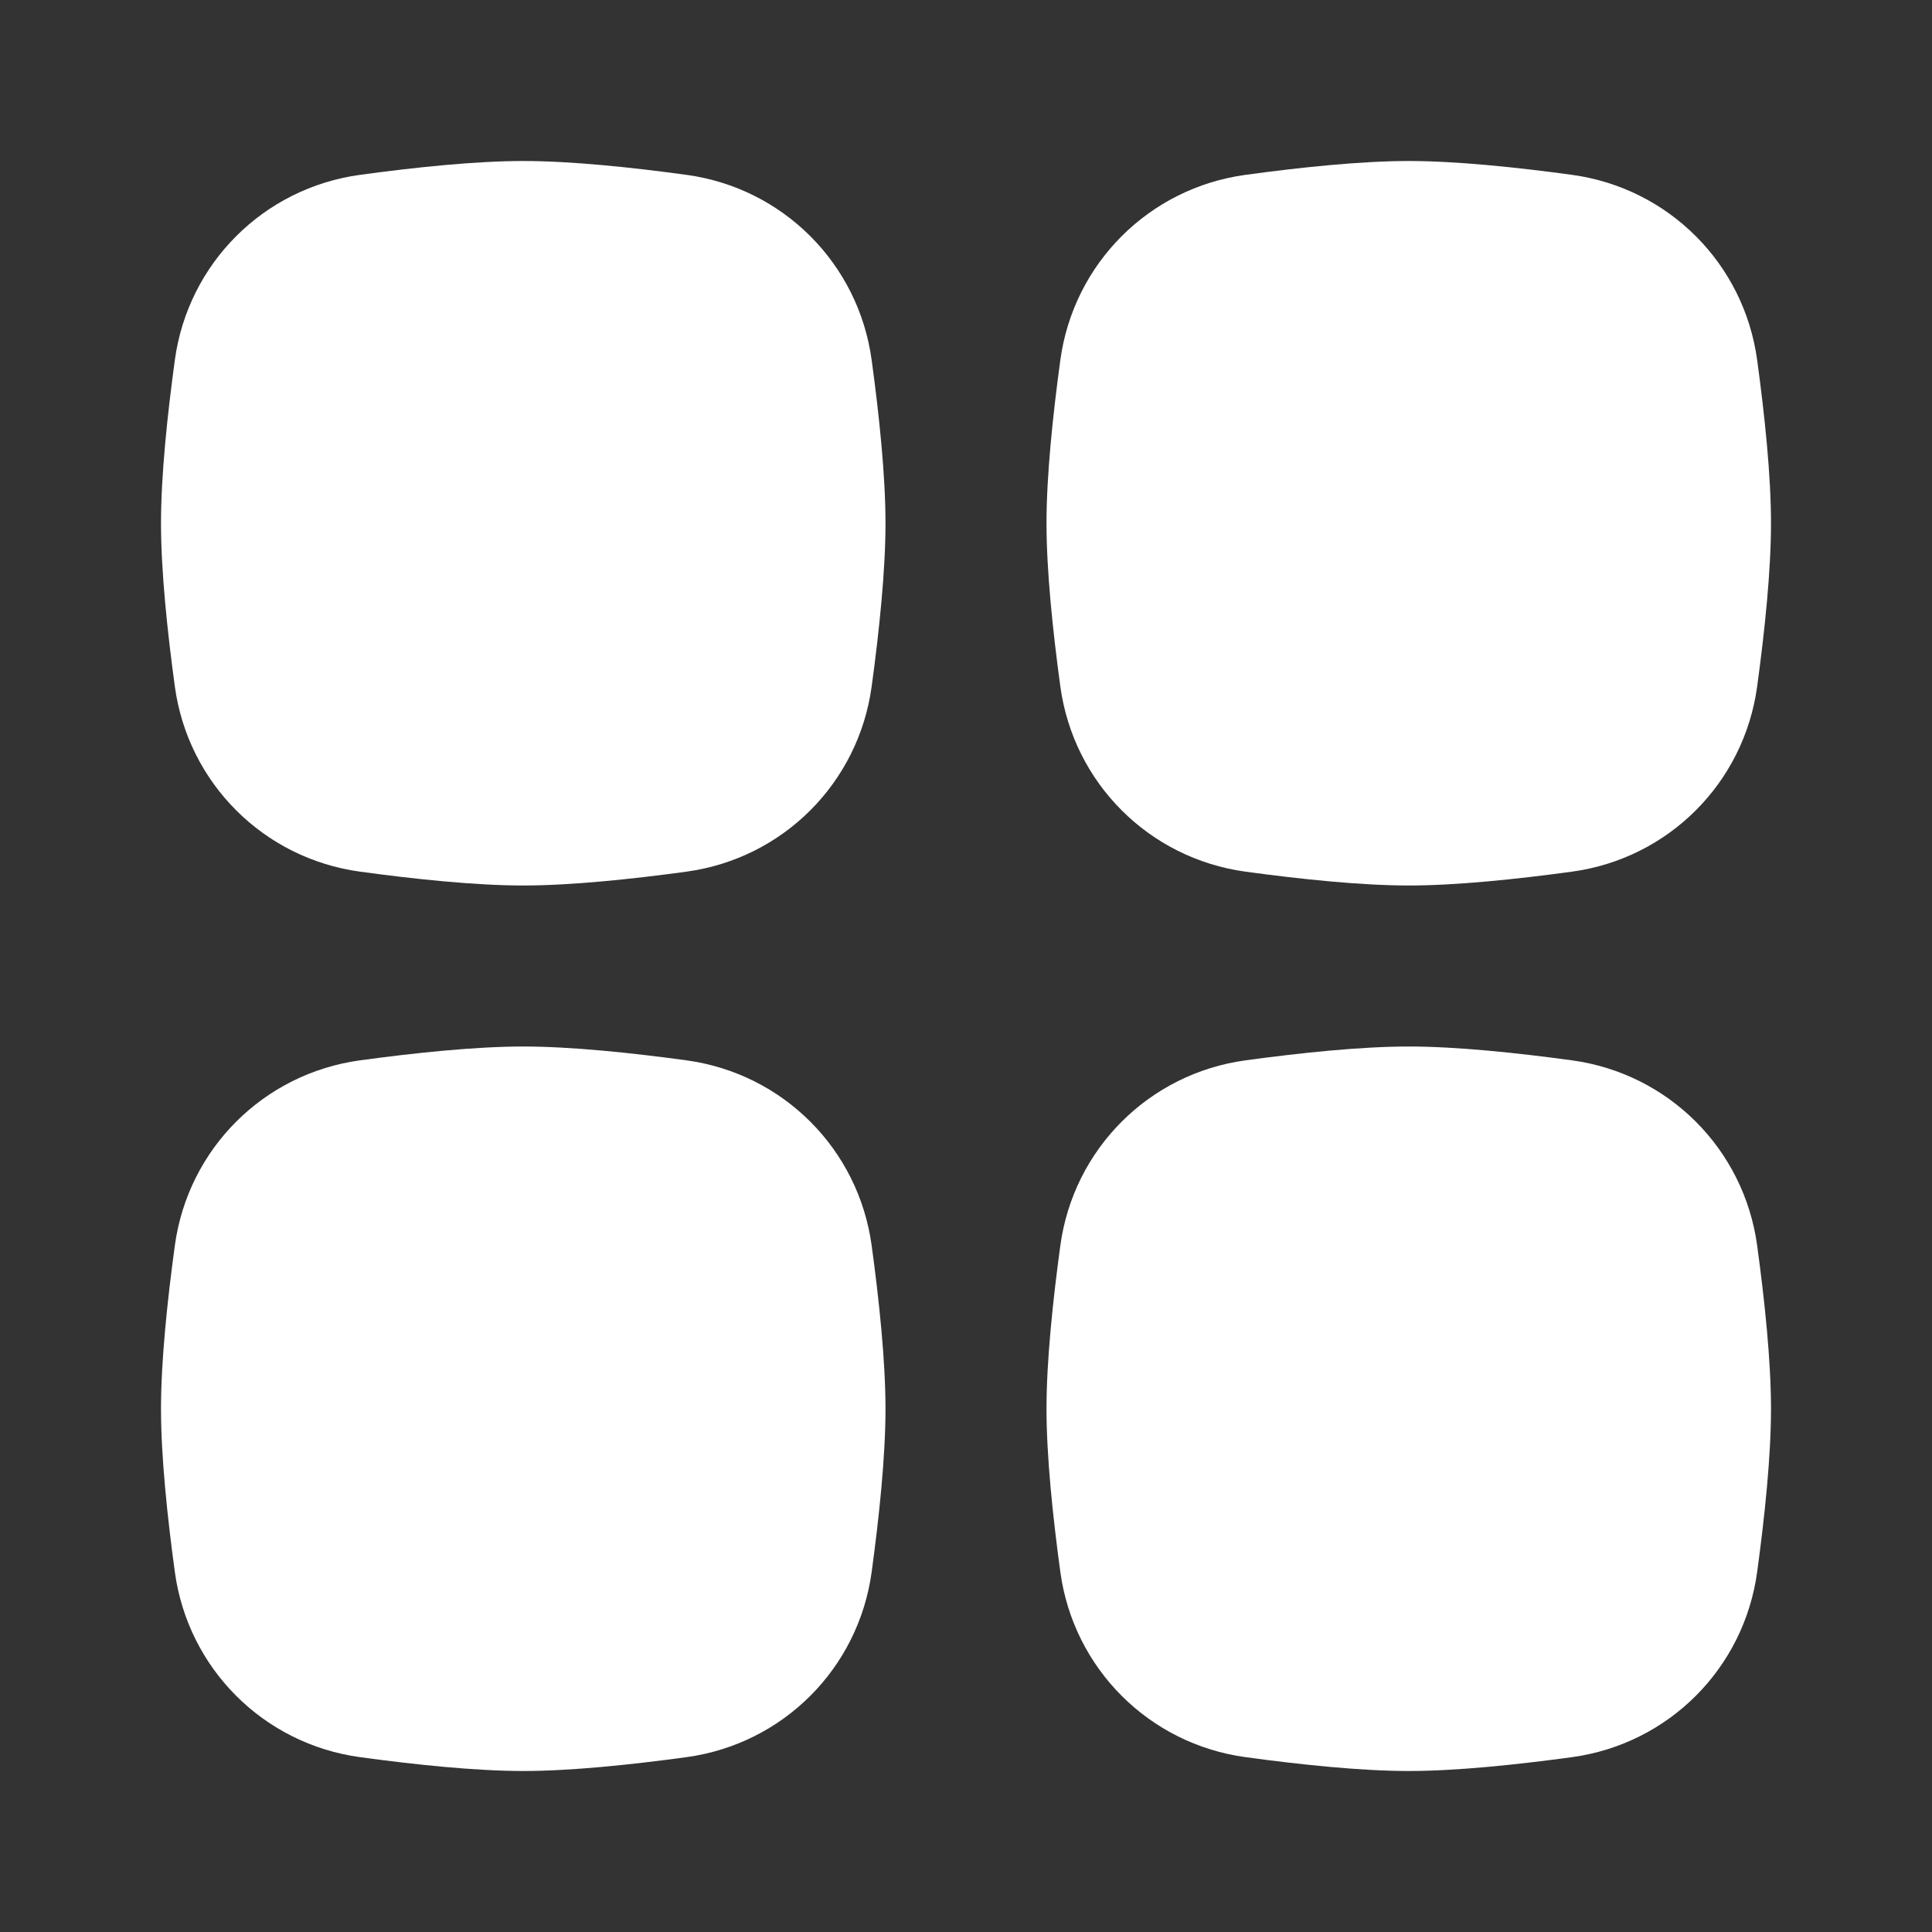 <svg width="24" height="24" viewBox="0 0 24 24" fill="#fff" xmlns="http://www.w3.org/2000/svg">
<rect x="0" y="0" width="24" height="24" fill="#333333" stroke="none"/>
<path d="M13.172 15.472C13.336 14.273 14.273 13.336 15.472 13.172C16.161 13.078 16.908 13 17.5 13C18.092 13 18.839 13.078 19.528 13.172C20.727 13.336 21.664 14.273 21.828 15.472C21.922 16.161 22 16.908 22 17.5C22 18.092 21.922 18.839 21.828 19.528C21.664 20.727 20.727 21.664 19.528 21.828C18.839 21.922 18.092 22 17.5 22C16.908 22 16.161 21.922 15.472 21.828C14.273 21.664 13.336 20.727 13.172 19.528C13.078 18.839 13 18.092 13 17.5C13 16.908 13.078 16.161 13.172 15.472Z"/>
<path d="M2.172 15.472C2.336 14.273 3.273 13.336 4.472 13.172C5.161 13.078 5.908 13 6.5 13C7.092 13 7.839 13.078 8.528 13.172C9.727 13.336 10.664 14.273 10.828 15.472C10.922 16.161 11 16.908 11 17.5C11 18.092 10.922 18.839 10.828 19.528C10.664 20.727 9.727 21.664 8.528 21.828C7.839 21.922 7.092 22 6.5 22C5.908 22 5.161 21.922 4.472 21.828C3.273 21.664 2.336 20.727 2.172 19.528C2.078 18.839 2 18.092 2 17.5C2 16.908 2.078 16.161 2.172 15.472Z"/>
<path d="M13.172 4.472C13.336 3.273 14.273 2.336 15.472 2.172C16.161 2.078 16.908 2 17.5 2C18.092 2 18.839 2.078 19.528 2.172C20.727 2.336 21.664 3.273 21.828 4.472C21.922 5.161 22 5.908 22 6.5C22 7.092 21.922 7.839 21.828 8.528C21.664 9.727 20.727 10.664 19.528 10.828C18.839 10.922 18.092 11 17.5 11C16.908 11 16.161 10.922 15.472 10.828C14.273 10.664 13.336 9.727 13.172 8.528C13.078 7.839 13 7.092 13 6.5C13 5.908 13.078 5.161 13.172 4.472Z"/>
<path d="M2.172 4.472C2.336 3.273 3.273 2.336 4.472 2.172C5.161 2.078 5.908 2 6.5 2C7.092 2 7.839 2.078 8.528 2.172C9.727 2.336 10.664 3.273 10.828 4.472C10.922 5.161 11 5.908 11 6.5C11 7.092 10.922 7.839 10.828 8.528C10.664 9.727 9.727 10.664 8.528 10.828C7.839 10.922 7.092 11 6.5 11C5.908 11 5.161 10.922 4.472 10.828C3.273 10.664 2.336 9.727 2.172 8.528C2.078 7.839 2 7.092 2 6.5C2 5.908 2.078 5.161 2.172 4.472Z"/>
</svg>
